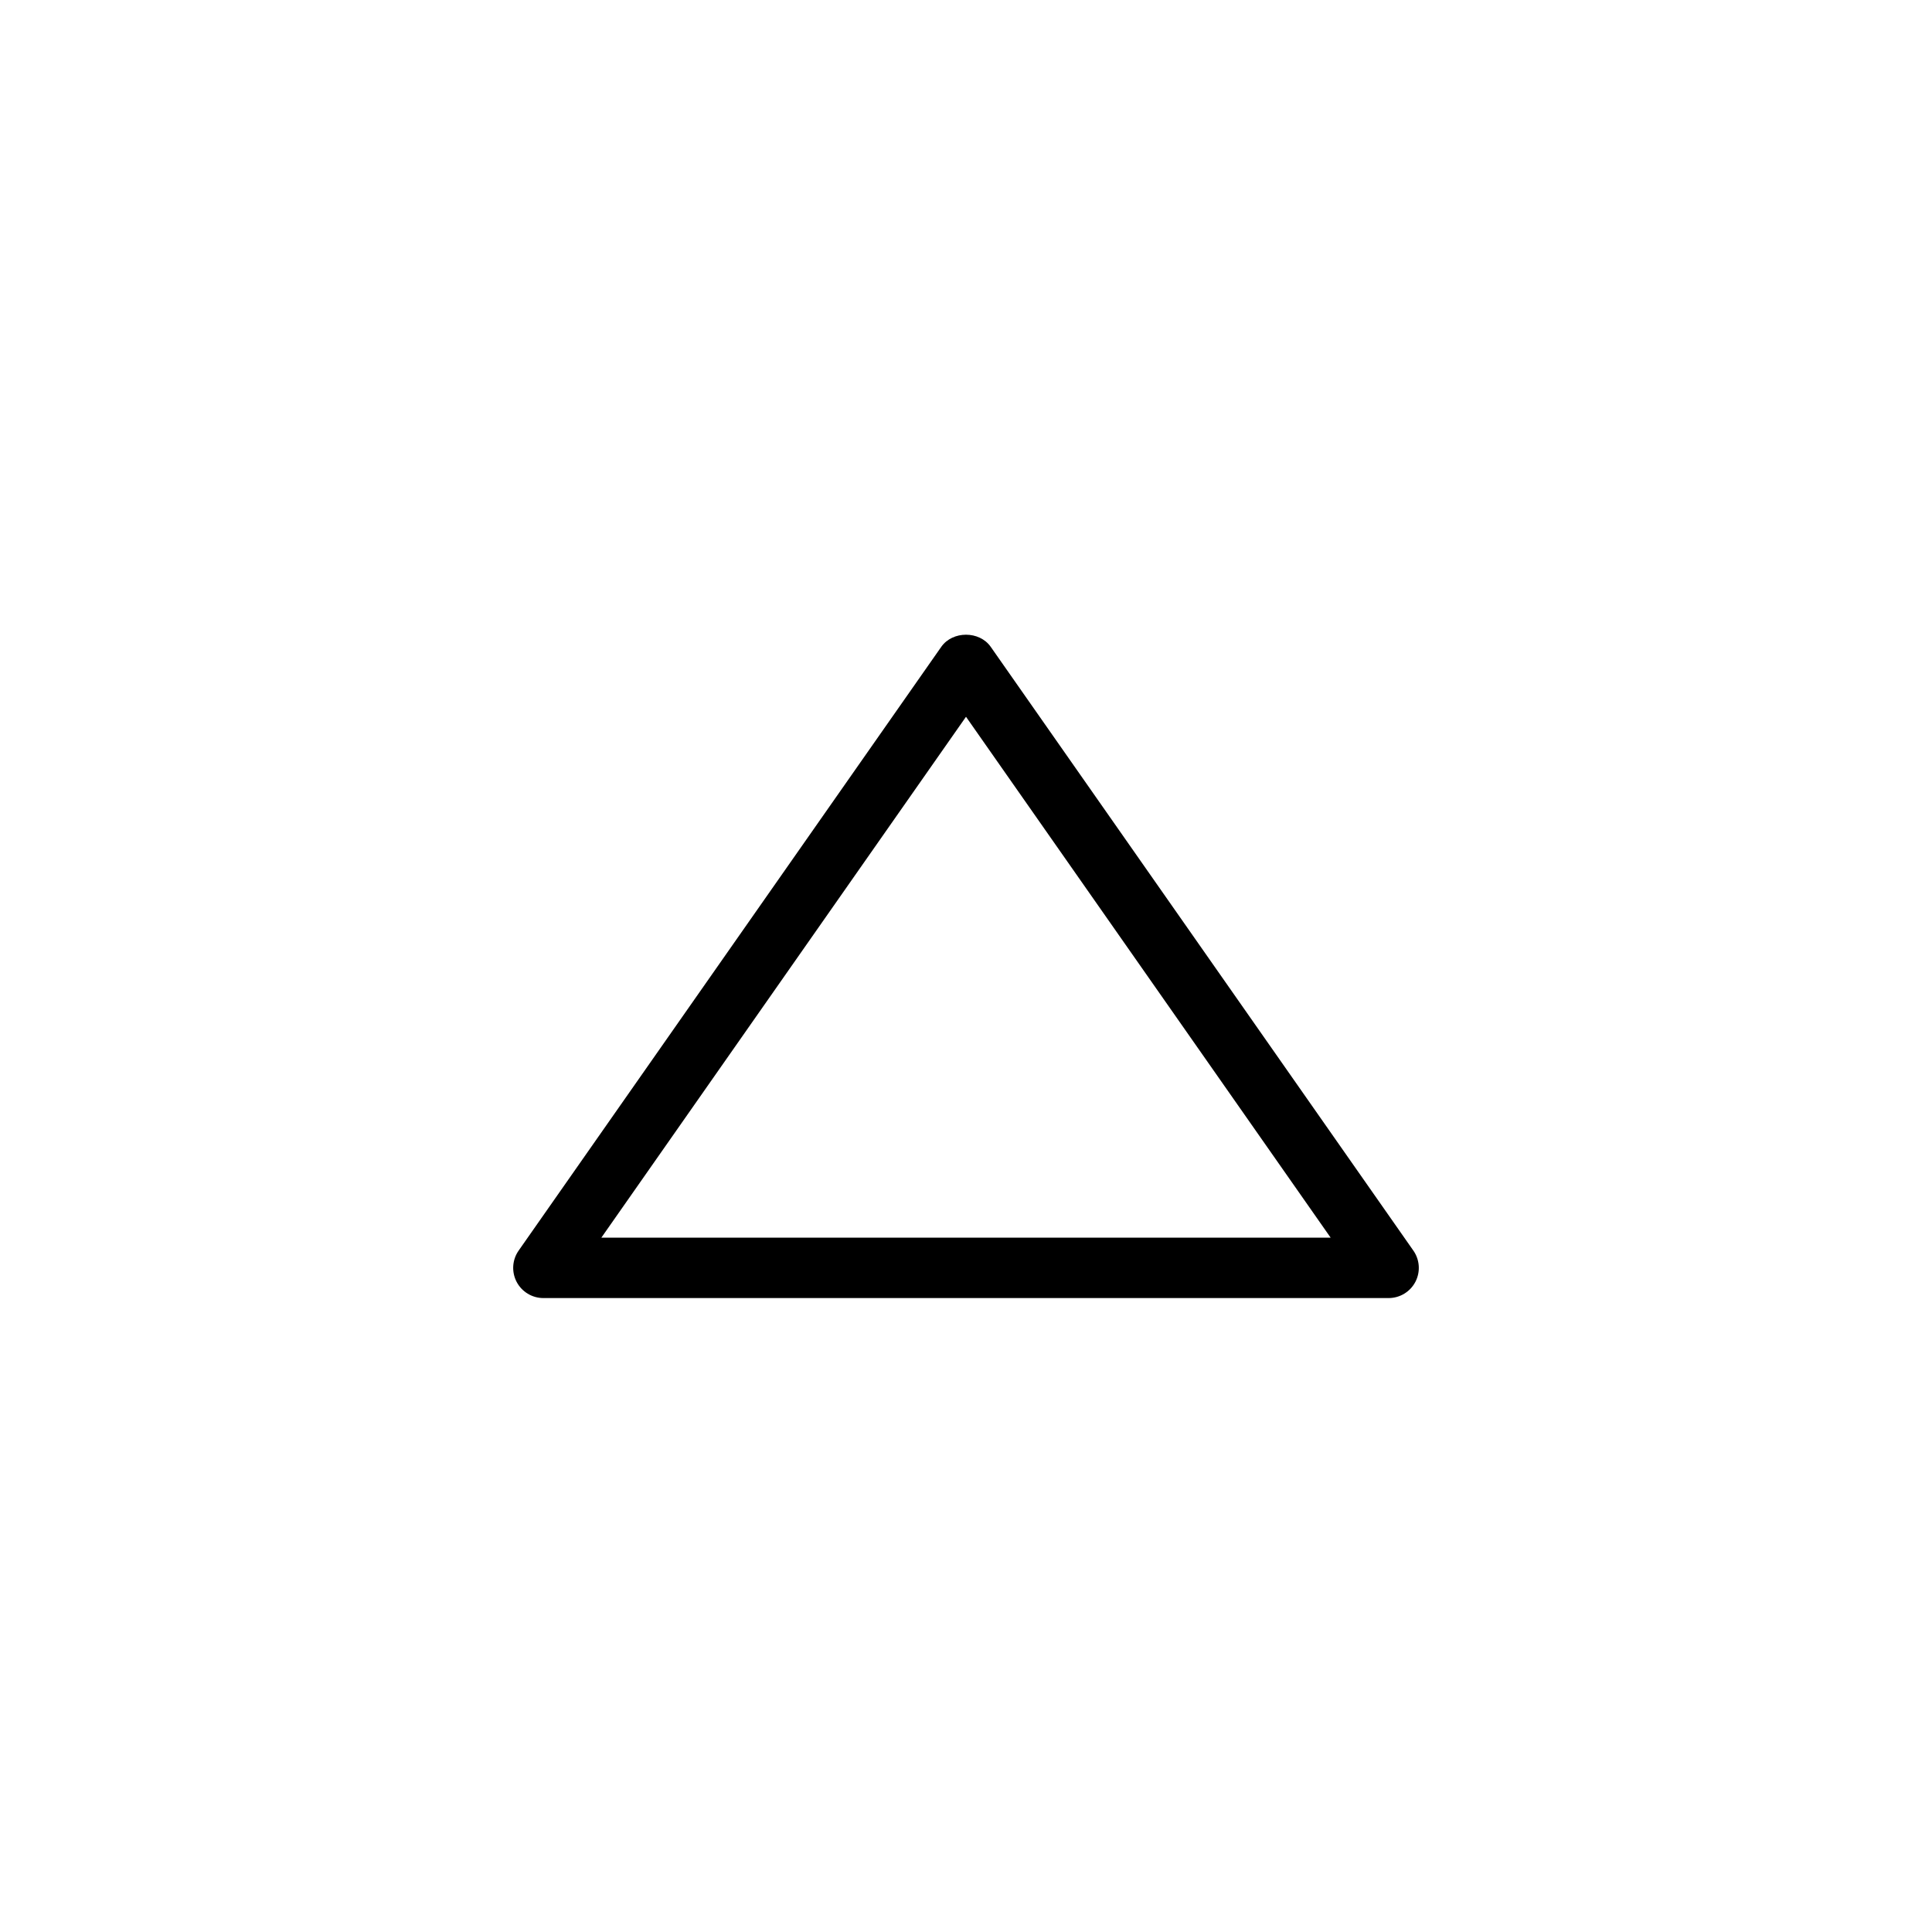 <?xml version="1.0" encoding="utf-8"?>
<!-- Generator: Adobe Illustrator 19.2.1, SVG Export Plug-In . SVG Version: 6.00 Build 0)  -->
<!DOCTYPE svg PUBLIC "-//W3C//DTD SVG 1.1//EN" "http://www.w3.org/Graphics/SVG/1.1/DTD/svg11.dtd">
<svg version="1.1" id="Layer_1" xmlns="http://www.w3.org/2000/svg" xmlns:xlink="http://www.w3.org/1999/xlink" x="0px" y="0px"
	 width="64px" height="64px" viewBox="0 0 64 64" enable-background="new 0 0 64 64" xml:space="preserve">
<path d="M31.181,21.427l-14,20c-0.214,0.305-0.24,0.704-0.068,1.035C17.285,42.792,17.627,43,18,43h28
	c0.373,0,0.715-0.208,0.887-0.538c0.172-0.331,0.146-0.73-0.068-1.035l-14-20C32.445,20.892,31.555,20.892,31.181,21.427z M19.92,41
	L32,23.744L44.08,41H19.92z"/>
</svg>
